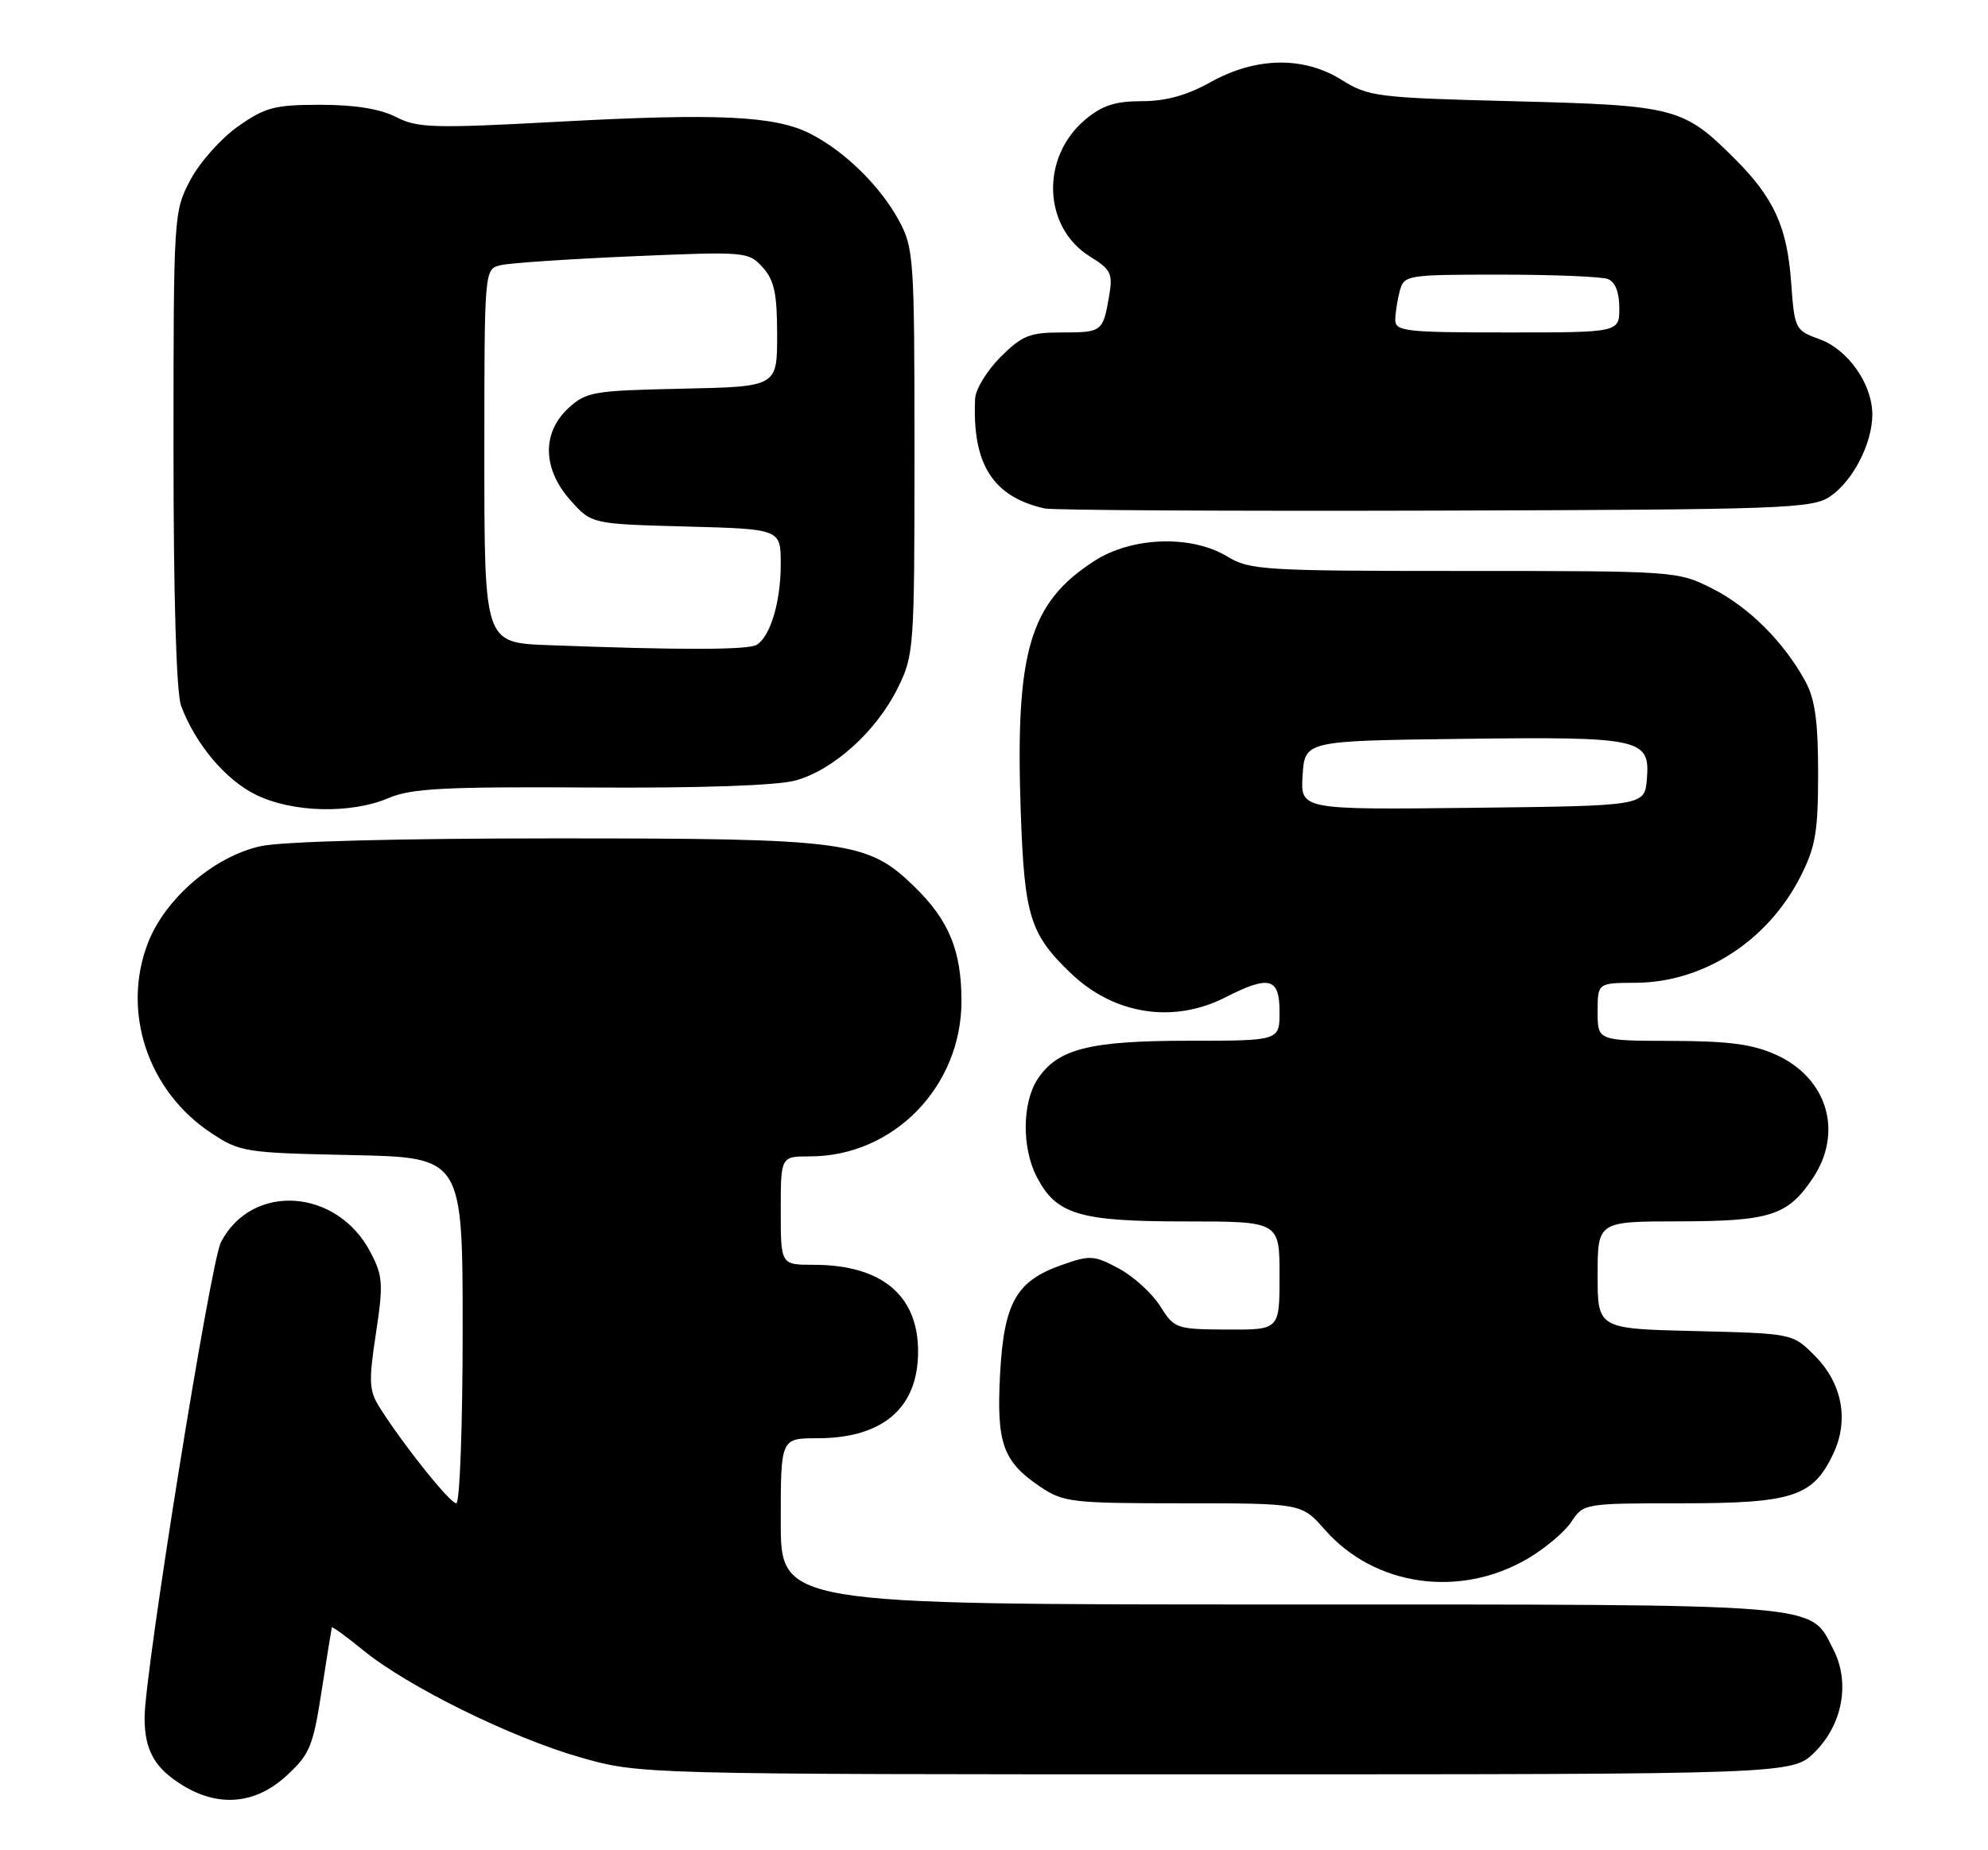 <?xml version="1.0" encoding="UTF-8" standalone="no"?>
<!DOCTYPE svg PUBLIC "-//W3C//DTD SVG 1.1//EN" "http://www.w3.org/Graphics/SVG/1.1/DTD/svg11.dtd" >
<svg xmlns="http://www.w3.org/2000/svg" xmlns:xlink="http://www.w3.org/1999/xlink" version="1.1" viewBox="0 0 275 256">
 <g >
 <path fill="currentColor"
d=" M 39.60 245.72 C 42.85 242.75 43.30 241.66 44.49 233.97 C 45.21 229.31 45.85 225.36 45.90 225.18 C 45.96 225.01 47.91 226.43 50.25 228.34 C 56.40 233.36 70.68 240.40 80.23 243.14 C 88.50 245.50 88.50 245.50 168.23 245.50 C 247.96 245.50 247.96 245.50 251.05 242.41 C 254.92 238.54 255.95 232.75 253.59 228.18 C 250.28 221.77 253.11 222.00 177.05 222.00 C 108.00 222.00 108.00 222.00 108.00 210.50 C 108.00 199.00 108.00 199.00 113.05 199.00 C 122.13 199.00 127.00 194.81 127.00 187.00 C 127.00 179.20 121.94 175.00 112.53 175.00 C 108.00 175.00 108.00 175.00 108.00 167.50 C 108.00 160.00 108.00 160.00 112.03 160.00 C 123.59 160.00 133.00 150.36 133.00 138.51 C 133.00 131.52 131.27 127.33 126.46 122.65 C 119.97 116.36 117.31 116.00 76.87 116.00 C 55.24 116.00 39.13 116.42 36.11 117.07 C 29.66 118.45 22.80 124.34 20.44 130.53 C 16.81 140.02 20.46 150.96 29.18 156.74 C 33.20 159.41 33.87 159.51 48.67 159.82 C 64.00 160.14 64.00 160.14 64.00 184.07 C 64.00 197.23 63.60 208.00 63.12 208.00 C 62.25 208.00 55.87 200.03 52.56 194.81 C 51.04 192.43 50.98 191.23 52.00 184.51 C 53.04 177.66 52.97 176.55 51.27 173.30 C 46.66 164.41 34.85 163.60 30.56 171.88 C 29.11 174.69 20.00 231.42 20.00 237.68 C 20.00 242.19 21.41 244.67 25.31 247.05 C 30.29 250.09 35.36 249.62 39.60 245.72 Z  M 211.32 215.66 C 213.74 214.24 216.47 211.94 217.38 210.54 C 219.03 208.03 219.19 208.00 232.62 208.00 C 247.99 208.00 250.78 207.09 253.59 201.16 C 255.81 196.49 254.84 191.38 251.01 187.55 C 247.97 184.50 247.97 184.50 234.48 184.17 C 221.00 183.85 221.00 183.85 221.00 176.42 C 221.00 169.00 221.00 169.00 232.25 168.99 C 244.85 168.97 247.28 168.19 250.72 163.09 C 255.03 156.69 252.82 149.18 245.68 145.94 C 242.46 144.48 239.15 144.04 231.25 144.02 C 221.00 144.00 221.00 144.00 221.00 140.00 C 221.00 136.00 221.00 136.00 226.25 135.98 C 235.60 135.94 244.49 130.23 249.03 121.34 C 251.14 117.20 251.50 115.13 251.50 107.00 C 251.50 99.80 251.07 96.72 249.73 94.26 C 246.76 88.82 241.92 83.99 236.87 81.44 C 232.10 79.02 231.84 79.00 202.56 79.00 C 174.83 79.00 172.85 78.88 169.77 77.00 C 164.81 73.98 156.54 74.26 151.34 77.64 C 142.40 83.43 140.43 90.17 141.20 112.35 C 141.71 126.78 142.47 129.25 148.16 134.69 C 154.13 140.39 162.31 141.66 169.50 138.00 C 175.59 134.89 177.00 135.27 177.00 140.00 C 177.00 144.00 177.00 144.00 164.47 144.00 C 150.68 144.00 146.28 145.12 143.52 149.33 C 141.39 152.58 141.34 158.82 143.40 162.81 C 146.11 168.05 149.26 169.00 163.95 169.00 C 177.00 169.00 177.00 169.00 177.00 176.50 C 177.00 184.00 177.00 184.00 169.75 183.96 C 162.69 183.92 162.45 183.84 160.48 180.71 C 159.37 178.95 156.81 176.61 154.78 175.52 C 151.35 173.67 150.79 173.64 146.88 175.02 C 140.56 177.25 138.88 180.23 138.34 190.13 C 137.83 199.71 138.72 202.22 143.91 205.72 C 147.09 207.86 148.28 208.00 163.68 208.00 C 180.06 208.00 180.06 208.00 183.27 211.66 C 190.15 219.49 201.92 221.17 211.32 215.66 Z  M 53.78 110.41 C 56.88 109.08 61.56 108.84 81.69 108.96 C 96.74 109.06 107.43 108.69 109.99 108.00 C 115.25 106.59 121.24 101.18 124.19 95.19 C 126.44 90.63 126.50 89.73 126.50 62.50 C 126.50 35.70 126.41 34.33 124.34 30.50 C 121.76 25.73 116.80 20.88 112.05 18.48 C 107.17 16.02 99.32 15.65 77.28 16.84 C 59.93 17.78 57.74 17.71 54.78 16.19 C 52.60 15.07 49.10 14.50 44.34 14.50 C 37.99 14.50 36.69 14.84 32.91 17.50 C 30.57 19.15 27.61 22.48 26.33 24.91 C 24.03 29.26 24.00 29.71 24.00 62.09 C 24.00 82.66 24.39 95.92 25.06 97.68 C 27.02 102.93 31.18 107.88 35.35 109.94 C 40.40 112.45 48.54 112.65 53.78 110.41 Z  M 253.16 68.69 C 256.32 66.55 259.00 61.33 259.00 57.35 C 258.99 53.14 255.64 48.36 251.69 46.93 C 248.32 45.71 248.24 45.55 247.77 39.09 C 247.22 31.41 245.40 27.40 240.00 22.00 C 232.86 14.86 231.79 14.58 209.50 14.01 C 190.49 13.53 189.31 13.38 185.60 11.06 C 180.30 7.75 173.72 7.87 167.43 11.38 C 164.19 13.19 161.27 14.00 157.95 14.00 C 154.26 14.00 152.45 14.59 150.11 16.56 C 143.93 21.76 144.26 31.45 150.76 35.48 C 153.70 37.30 153.96 37.85 153.42 40.99 C 152.57 45.91 152.45 46.00 146.84 46.00 C 142.44 46.00 141.37 46.43 138.40 49.40 C 136.53 51.27 134.95 53.86 134.89 55.15 C 134.46 64.20 137.32 68.73 144.50 70.35 C 145.60 70.60 169.90 70.73 198.50 70.65 C 246.87 70.51 250.69 70.37 253.16 68.69 Z  M 180.19 107.27 C 180.50 102.50 180.50 102.50 202.28 102.23 C 227.11 101.92 228.28 102.18 227.81 107.82 C 227.50 111.50 227.50 111.50 203.69 111.77 C 179.89 112.04 179.89 112.04 180.19 107.27 Z  M 75.75 89.26 C 67.00 88.92 67.00 88.92 67.00 63.07 C 67.00 37.22 67.00 37.22 69.25 36.69 C 70.49 36.39 78.70 35.84 87.50 35.46 C 103.18 34.79 103.54 34.82 105.50 36.99 C 107.11 38.77 107.50 40.61 107.50 46.35 C 107.50 53.50 107.50 53.50 94.37 53.78 C 82.05 54.04 81.07 54.21 78.62 56.48 C 74.93 59.89 75.05 64.91 78.92 69.23 C 81.83 72.50 81.83 72.50 94.92 72.85 C 108.00 73.20 108.00 73.20 108.00 78.04 C 108.00 83.25 106.59 88.00 104.69 89.21 C 103.54 89.94 94.13 89.96 75.75 89.26 Z  M 193.01 44.25 C 193.02 43.29 193.30 41.49 193.63 40.25 C 194.22 38.06 194.59 38.00 207.53 38.00 C 214.85 38.00 221.55 38.27 222.42 38.61 C 223.43 39.00 224.00 40.44 224.00 42.61 C 224.00 46.00 224.00 46.00 208.50 46.00 C 194.40 46.00 193.00 45.84 193.01 44.25 Z "/>
</g>
</svg>